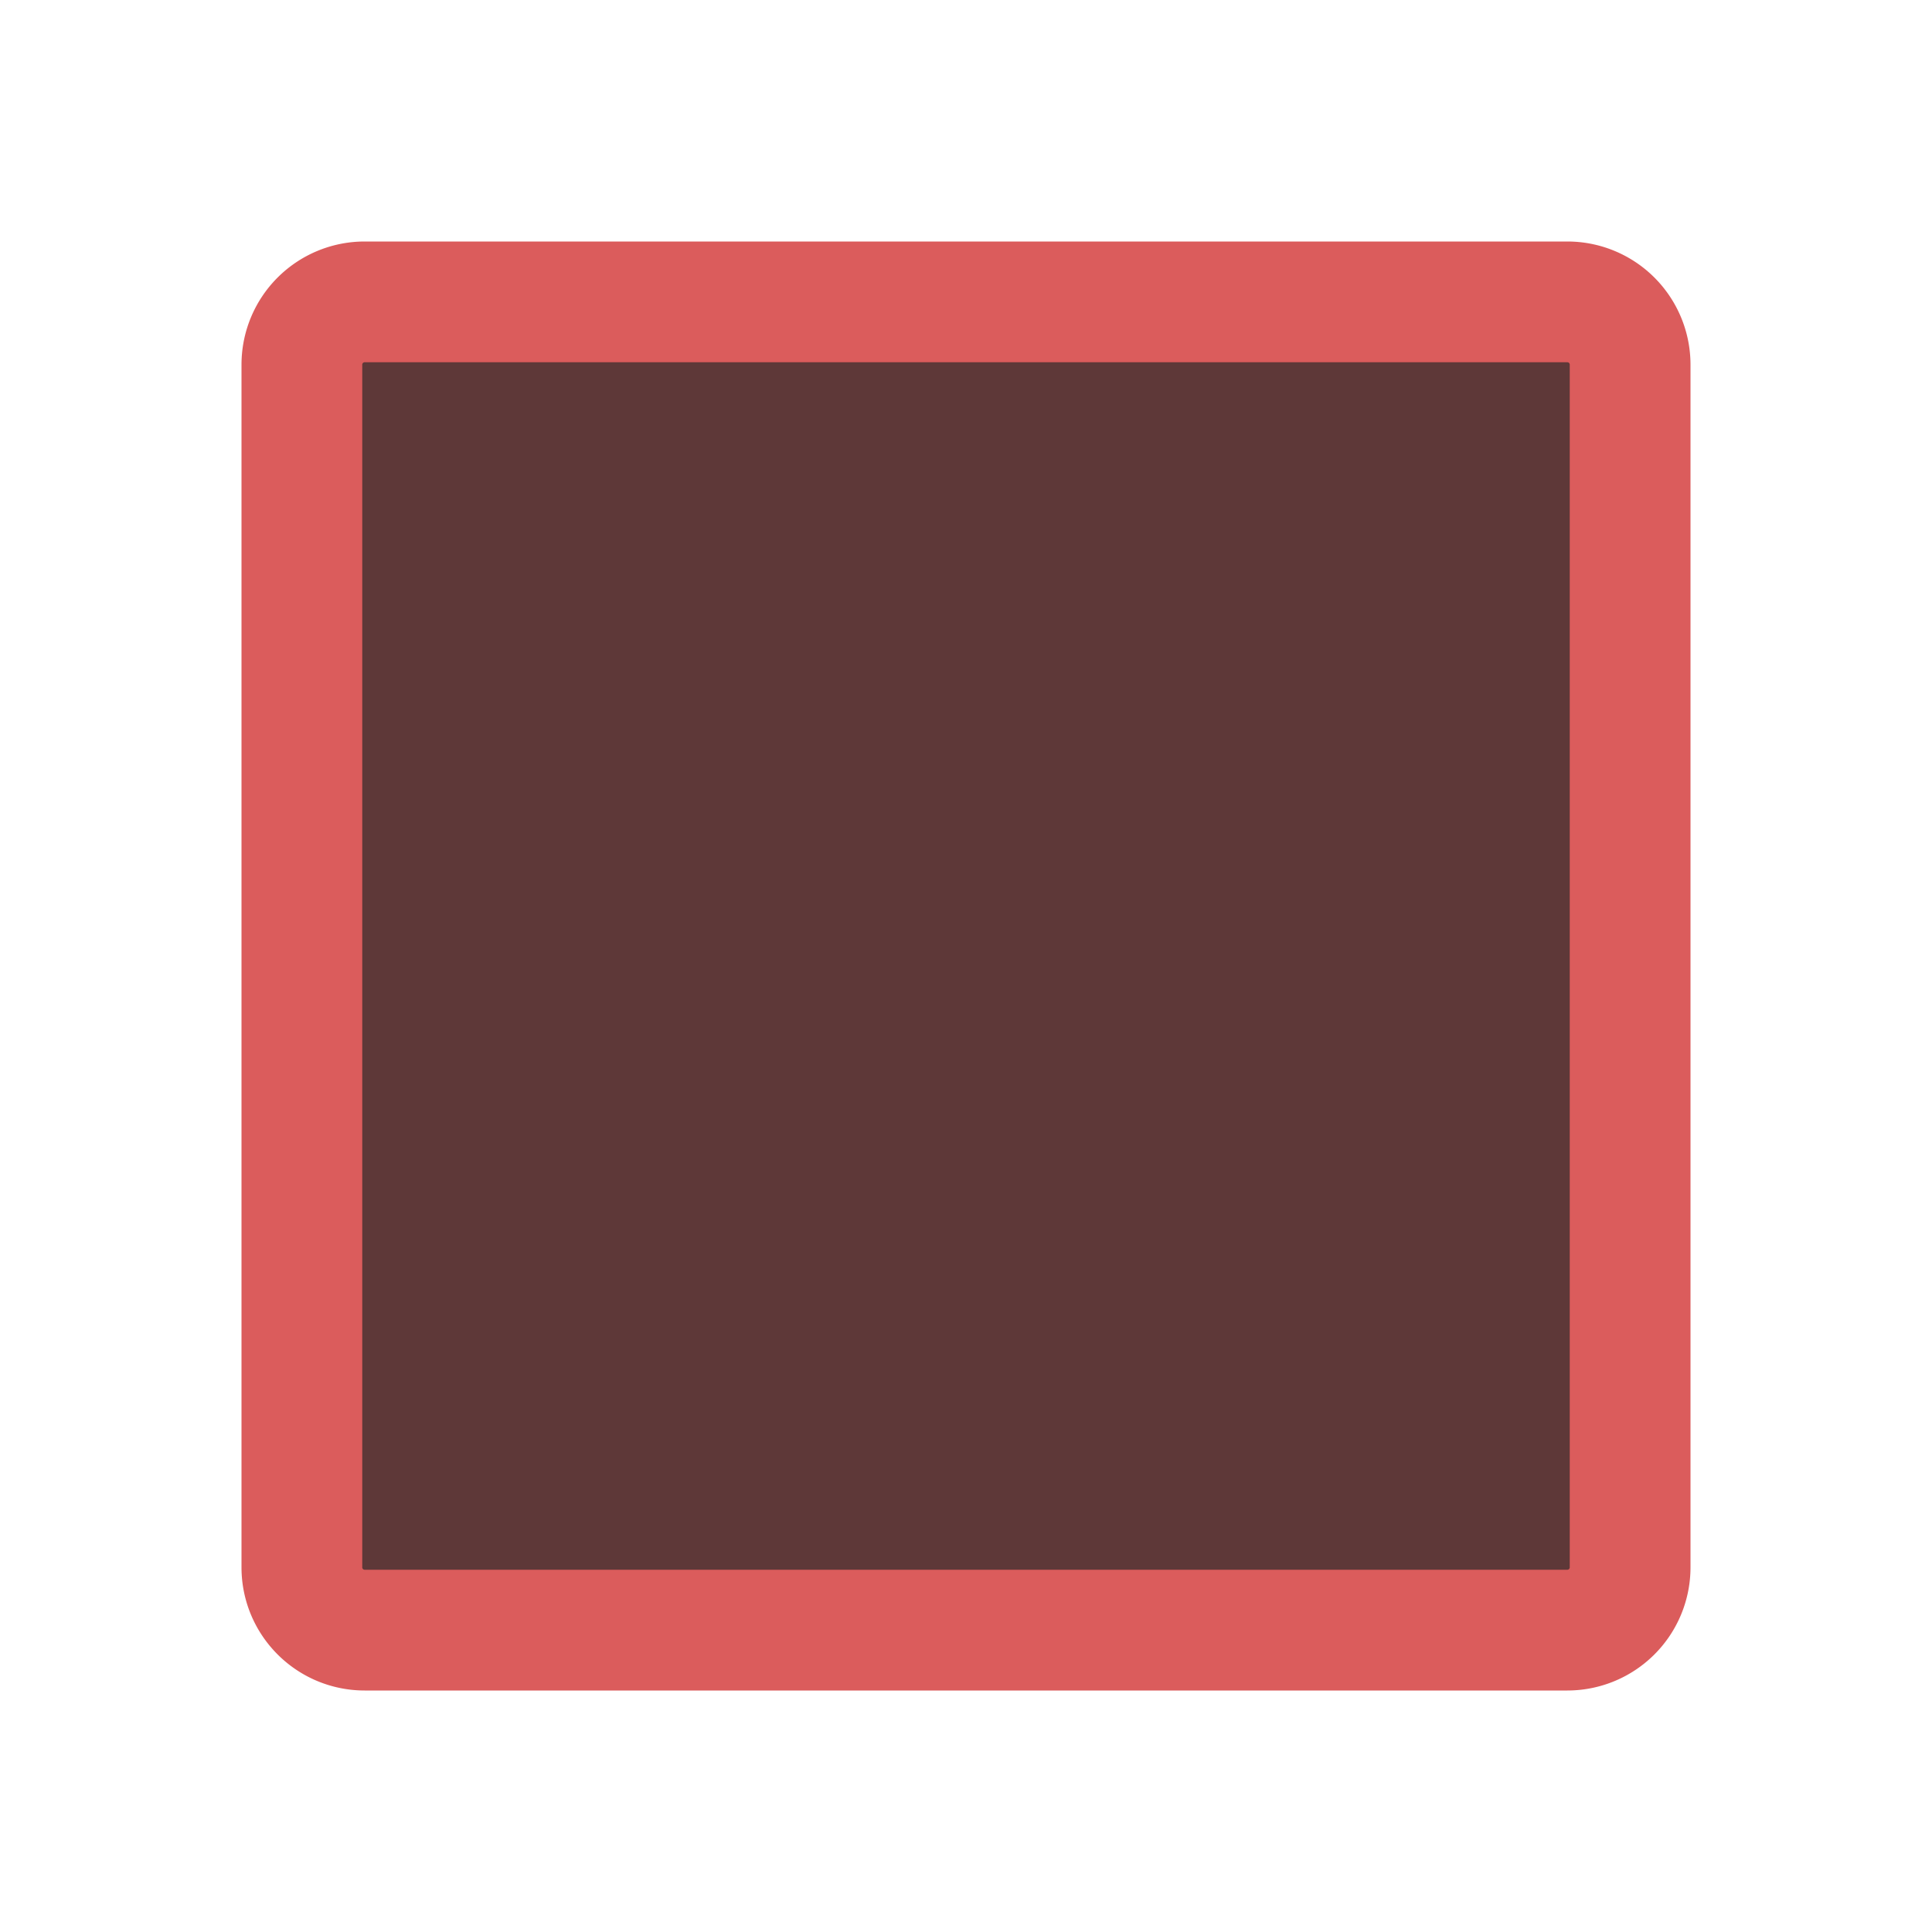 <svg xmlns="http://www.w3.org/2000/svg" width="16" height="16" fill="none"><path fill="#5E3838" stroke="#DB5C5C" stroke-miterlimit="10" d="M12.98 2.5H3.02a.52.52 0 0 0-.52.52v9.96c0 .287.233.52.52.52h9.96a.52.52 0 0 0 .52-.52V3.02a.52.52 0 0 0-.52-.52Z"/></svg>